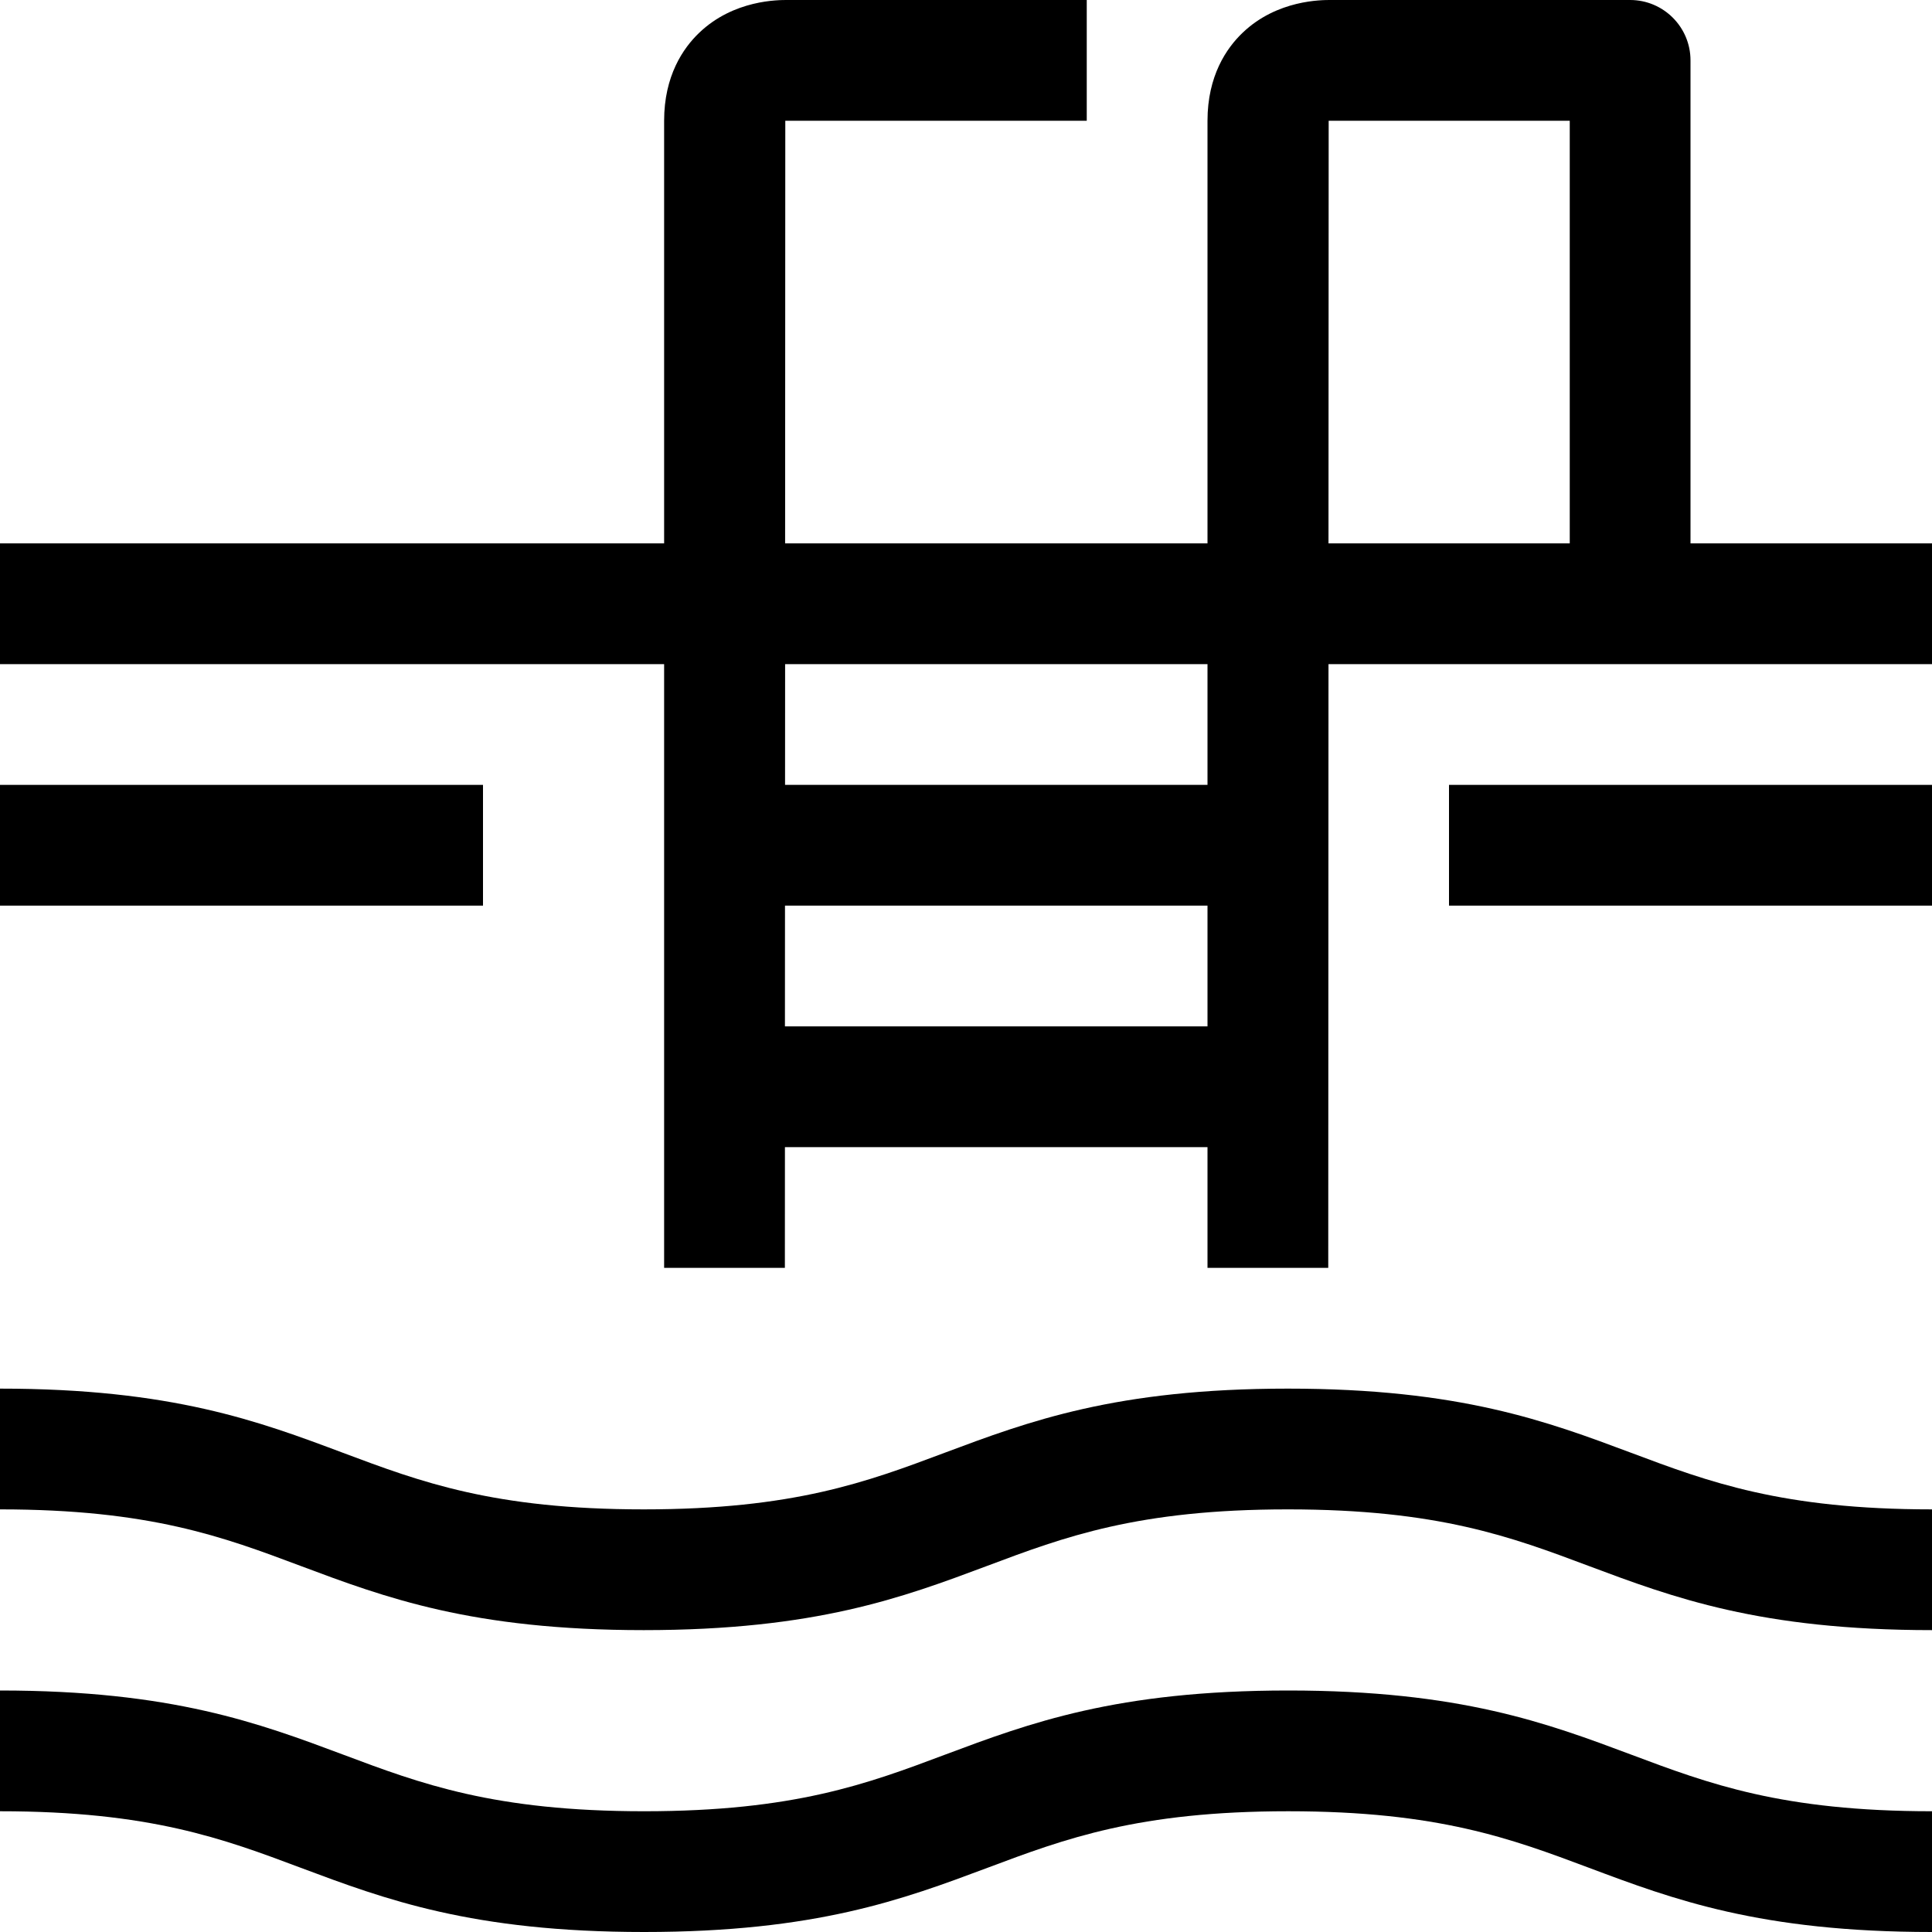 <?xml version="1.0" encoding="iso-8859-1"?>
<!-- Generator: Adobe Illustrator 20.1.0, SVG Export Plug-In . SVG Version: 6.00 Build 0)  -->
<svg version="1.1" id="Swimmingpool" xmlns="http://www.w3.org/2000/svg" xmlns:xlink="http://www.w3.org/1999/xlink" x="0px"
	 y="0px" viewBox="0 0 32 32" style="enable-background:new 0 0 32 32;" xml:space="preserve">
<g>
	<path d="M28,9V1c0-0.552-0.448-1-1-1h-4.958c-0.143,0-0.888-0.007-1.462,0.544C20.315,0.797,20,1.256,20,2v7h-6.996l0.003-7H18V0
		h-4.958c-0.143,0-0.888-0.007-1.462,0.544C11.315,0.797,11,1.256,11,2v7H0v2h11v10h2l0.001-2H20v2h2l0.004-10H32V9H28z M20,11v2
		h-6.997l0.001-2H20z M13.001,17l0.001-2H20v2H13.001z M22.007,2H26v7h-3.996L22.007,2z"/>
	<rect y="13" width="8" height="2"/>
	<rect x="24" y="13" width="8" height="2"/>
	<path d="M21.331,23c-2.849,0-4.291,0.541-5.686,1.063C14.361,24.545,13.147,25,10.662,25c-2.484,0-3.696-0.455-4.979-0.936
		C4.289,23.541,2.847,23,0,23v2c2.484,0,3.696,0.455,4.98,0.937C6.374,26.459,7.815,27,10.662,27c2.849,0,4.291-0.541,5.686-1.063
		C17.631,25.455,18.845,25,21.331,25c2.486,0,3.699,0.455,4.983,0.937C27.709,26.459,29.151,27,32,27v-2
		c-2.486,0-3.699-0.455-4.983-0.937C25.622,23.541,24.18,23,21.331,23z"/>
	<path d="M21.338,28c-2.849,0-4.291,0.541-5.686,1.063C14.369,29.545,13.155,30,10.669,30c-2.486,0-3.699-0.455-4.983-0.937
		C4.291,28.541,2.849,28,0,28v2c2.486,0,3.699,0.455,4.983,0.937C6.378,31.459,7.82,32,10.669,32s4.291-0.541,5.686-1.063
		C17.639,30.455,18.853,30,21.338,30c2.484,0,3.696,0.455,4.979,0.936C27.711,31.459,29.153,32,32,32v-2
		c-2.484,0-3.696-0.455-4.98-0.937C25.626,28.541,24.185,28,21.338,28z"/>
</g>
</svg>
